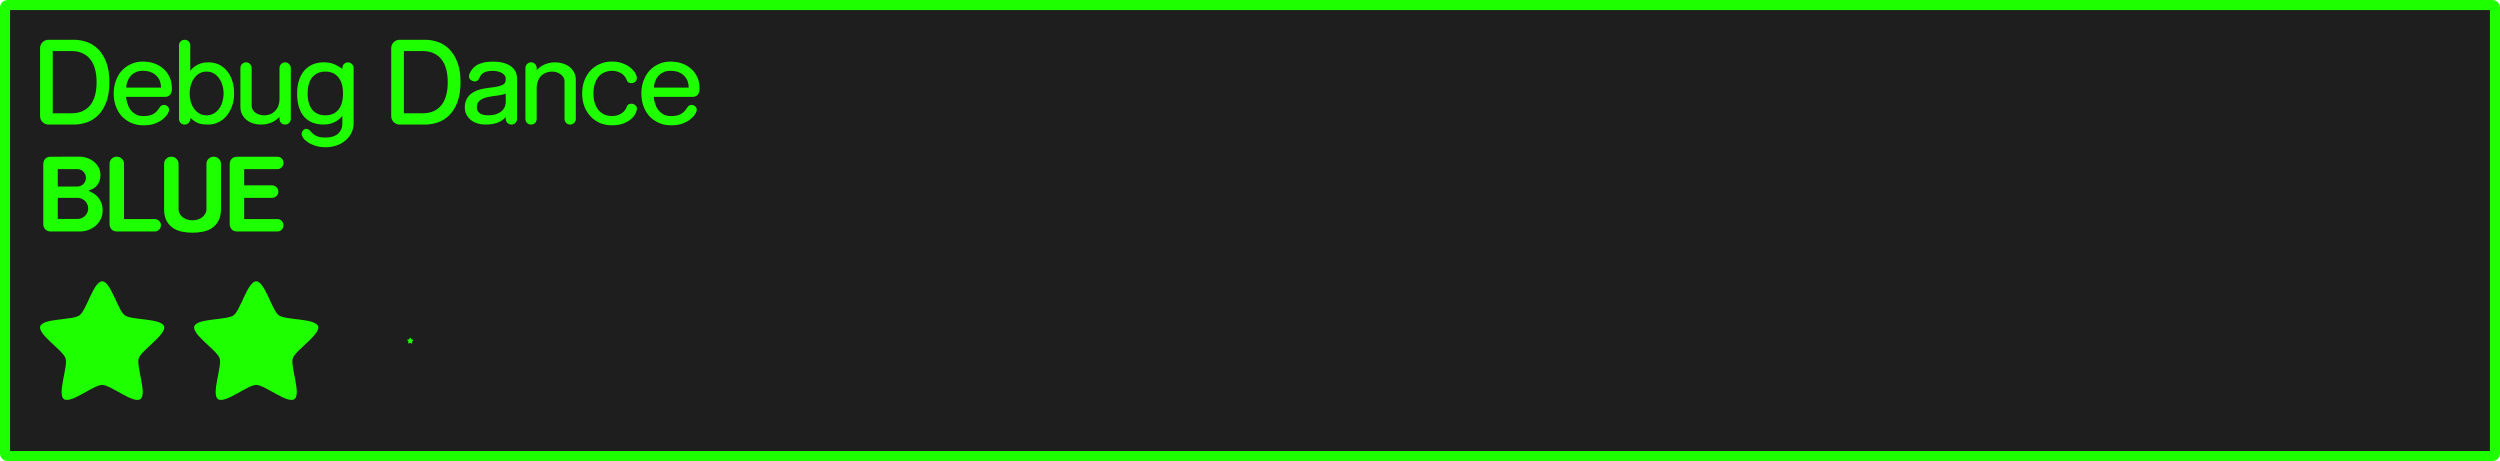 <svg version="1.1" xmlns="http://www.w3.org/2000/svg" xmlns:xlink="http://www.w3.org/1999/xlink" width="372.215" height="68.643"><g transform="translate(-53.893,-145.679)"><g data-paper-data="{&quot;isPaintingLayer&quot;:true}" fill-rule="nonzero" stroke-linecap="butt" stroke-linejoin="miter" stroke-dasharray="" style="mix-blend-mode: normal"><path d="M425.01,146.429c0.193,0 0.348,0.155 0.348,0.348v66.445c0,0.193 -0.155,0.35 -0.348,0.35h-370.018c-0.193,0 -0.35,-0.156 -0.35,-0.35v-66.445c0,-0.193 0.156,-0.348 0.35,-0.348z" data-paper-data="{&quot;origPos&quot;:null}" id="rect815-0-3" fill="#1e1e1e" stroke="#1eff00" stroke-width="1.5" stroke-miterlimit="4" stroke-dashoffset="17.35"/><path d="M64.914,151.601c0.629,0 1.257,0.107 1.887,0.32c0.629,0.213 1.196,0.571 1.697,1.072c0.501,0.491 0.906,1.141 1.215,1.951c0.309,0.8 0.465,1.788 0.465,2.961c0,1.184 -0.156,2.18 -0.465,2.99c-0.309,0.8 -0.714,1.452 -1.215,1.953c-0.501,0.491 -1.068,0.843 -1.697,1.057c-0.629,0.213 -1.257,0.318 -1.887,0.318h-3.793c-0.16,0 -0.314,-0.027 -0.463,-0.08c-0.149,-0.064 -0.283,-0.149 -0.4,-0.256c-0.117,-0.107 -0.214,-0.238 -0.289,-0.398c-0.075,-0.16 -0.111,-0.337 -0.111,-0.529v-10.111c0,-0.341 0.122,-0.635 0.367,-0.881c0.245,-0.245 0.544,-0.367 0.896,-0.367zM81.984,151.841c0.16,0.16 0.24,0.357 0.24,0.592v3.791c0.053,-0.064 0.139,-0.164 0.256,-0.303c0.128,-0.139 0.298,-0.277 0.512,-0.416c0.213,-0.149 0.481,-0.278 0.801,-0.385c0.32,-0.107 0.697,-0.16 1.135,-0.16c0.576,0 1.099,0.112 1.568,0.336c0.469,0.224 0.871,0.545 1.201,0.961c0.341,0.405 0.602,0.895 0.783,1.471c0.181,0.565 0.271,1.19 0.271,1.873c0,0.683 -0.1,1.306 -0.303,1.871c-0.203,0.565 -0.48,1.057 -0.832,1.473c-0.341,0.405 -0.747,0.719 -1.217,0.943c-0.459,0.224 -0.948,0.336 -1.471,0.336c-0.32,0 -0.604,-0.015 -0.85,-0.047c-0.245,-0.032 -0.469,-0.086 -0.672,-0.16c-0.203,-0.085 -0.4,-0.192 -0.592,-0.32c-0.181,-0.128 -0.378,-0.281 -0.592,-0.463v0.143c0,0.235 -0.08,0.437 -0.24,0.607c-0.16,0.16 -0.357,0.24 -0.592,0.24c-0.235,0 -0.437,-0.08 -0.607,-0.24c-0.16,-0.171 -0.24,-0.373 -0.24,-0.607v-10.943c0,-0.235 0.08,-0.432 0.24,-0.592c0.171,-0.16 0.373,-0.24 0.607,-0.24c0.235,0 0.432,0.08 0.592,0.24zM117.195,151.601c0.629,0 1.257,0.107 1.887,0.32c0.629,0.213 1.196,0.571 1.697,1.072c0.501,0.491 0.906,1.141 1.215,1.951c0.309,0.8 0.465,1.788 0.465,2.961c0,1.184 -0.156,2.18 -0.465,2.99c-0.309,0.8 -0.714,1.452 -1.215,1.953c-0.501,0.491 -1.068,0.843 -1.697,1.057c-0.629,0.213 -1.257,0.318 -1.887,0.318h-3.793c-0.16,0 -0.316,-0.027 -0.465,-0.08c-0.149,-0.064 -0.281,-0.149 -0.398,-0.256c-0.117,-0.107 -0.214,-0.238 -0.289,-0.398c-0.075,-0.16 -0.111,-0.337 -0.111,-0.529v-10.111c0,-0.341 0.122,-0.635 0.367,-0.881c0.245,-0.245 0.544,-0.367 0.896,-0.367zM61.746,162.544h2.799c0.629,0 1.179,-0.107 1.648,-0.32c0.469,-0.224 0.859,-0.533 1.168,-0.928c0.309,-0.405 0.538,-0.89 0.688,-1.455c0.149,-0.576 0.225,-1.221 0.225,-1.936c0,-0.704 -0.075,-1.339 -0.225,-1.904c-0.149,-0.576 -0.378,-1.062 -0.688,-1.457c-0.309,-0.405 -0.699,-0.714 -1.168,-0.928c-0.469,-0.224 -1.019,-0.336 -1.648,-0.336h-2.799zM114.027,162.544h2.799c0.629,0 1.179,-0.107 1.648,-0.32c0.469,-0.224 0.859,-0.533 1.168,-0.928c0.309,-0.405 0.538,-0.89 0.688,-1.455c0.149,-0.576 0.225,-1.221 0.225,-1.936c0,-0.704 -0.075,-1.339 -0.225,-1.904c-0.149,-0.576 -0.378,-1.062 -0.688,-1.457c-0.309,-0.405 -0.699,-0.714 -1.168,-0.928c-0.469,-0.224 -1.019,-0.336 -1.648,-0.336h-2.799zM146.646,155.136c0.469,0.181 0.854,0.4 1.152,0.656c0.309,0.256 0.538,0.522 0.688,0.799c0.149,0.277 0.225,0.513 0.225,0.705c0,0.245 -0.085,0.438 -0.256,0.576c-0.171,0.128 -0.363,0.191 -0.576,0.191c-0.149,0 -0.288,-0.037 -0.416,-0.111c-0.128,-0.075 -0.22,-0.203 -0.273,-0.385c-0.053,-0.171 -0.143,-0.336 -0.271,-0.496c-0.117,-0.16 -0.271,-0.304 -0.463,-0.432c-0.181,-0.128 -0.4,-0.23 -0.656,-0.305c-0.245,-0.075 -0.518,-0.111 -0.816,-0.111c-0.331,0 -0.662,0.063 -0.992,0.191c-0.32,0.117 -0.614,0.309 -0.881,0.576c-0.256,0.267 -0.463,0.619 -0.623,1.057c-0.16,0.427 -0.24,0.945 -0.24,1.553c0,0.608 0.08,1.124 0.24,1.551c0.16,0.427 0.367,0.774 0.623,1.041c0.267,0.267 0.561,0.464 0.881,0.592c0.331,0.117 0.662,0.176 0.992,0.176c0.299,0 0.571,-0.037 0.816,-0.111c0.256,-0.075 0.475,-0.177 0.656,-0.305c0.192,-0.128 0.346,-0.272 0.463,-0.432c0.128,-0.16 0.218,-0.326 0.271,-0.496c0.053,-0.181 0.145,-0.31 0.273,-0.385c0.128,-0.075 0.267,-0.111 0.416,-0.111c0.213,0 0.406,0.07 0.576,0.209c0.181,0.128 0.271,0.308 0.271,0.543c0,0.117 -0.053,0.314 -0.16,0.592c-0.107,0.267 -0.299,0.539 -0.576,0.816c-0.277,0.277 -0.662,0.523 -1.152,0.736c-0.48,0.213 -1.098,0.32 -1.855,0.32v-0.002c-0.629,0 -1.216,-0.112 -1.76,-0.336c-0.533,-0.235 -0.998,-0.559 -1.393,-0.975c-0.395,-0.416 -0.704,-0.912 -0.928,-1.488c-0.224,-0.587 -0.336,-1.234 -0.336,-1.938c0,-0.715 0.112,-1.36 0.336,-1.936c0.224,-0.587 0.533,-1.088 0.928,-1.504c0.395,-0.416 0.859,-0.735 1.393,-0.959c0.544,-0.235 1.13,-0.354 1.76,-0.354c0.64,0 1.195,0.097 1.664,0.289zM76.848,155.12c0.533,0.181 0.993,0.449 1.377,0.801c0.395,0.341 0.704,0.762 0.928,1.264c0.224,0.501 0.336,1.073 0.336,1.713c0,0.395 -0.095,0.692 -0.287,0.895c-0.192,0.203 -0.418,0.305 -0.674,0.305h-5.855c0,0.021 0.005,0.111 0.016,0.271c0.021,0.149 0.06,0.332 0.113,0.545c0.064,0.213 0.149,0.442 0.256,0.688c0.117,0.235 0.271,0.454 0.463,0.656c0.192,0.203 0.428,0.373 0.705,0.512c0.288,0.128 0.634,0.193 1.039,0.193c0.331,0 0.613,-0.029 0.848,-0.082c0.235,-0.053 0.444,-0.132 0.625,-0.238c0.181,-0.107 0.347,-0.24 0.496,-0.4c0.149,-0.171 0.298,-0.368 0.447,-0.592c0.085,-0.128 0.182,-0.22 0.289,-0.273c0.107,-0.053 0.219,-0.08 0.336,-0.08c0.192,0 0.367,0.07 0.527,0.209c0.16,0.139 0.24,0.314 0.24,0.527c0,0.128 -0.07,0.32 -0.209,0.576c-0.139,0.256 -0.363,0.512 -0.672,0.768c-0.299,0.256 -0.688,0.48 -1.168,0.672c-0.48,0.192 -1.066,0.289 -1.76,0.289c-0.704,0 -1.332,-0.129 -1.887,-0.385c-0.555,-0.256 -1.024,-0.597 -1.408,-1.023c-0.373,-0.437 -0.663,-0.944 -0.865,-1.52c-0.192,-0.576 -0.287,-1.179 -0.287,-1.809c0,-0.651 0.102,-1.264 0.305,-1.84c0.203,-0.587 0.49,-1.093 0.863,-1.52c0.384,-0.427 0.842,-0.762 1.375,-1.008c0.533,-0.256 1.132,-0.385 1.793,-0.385c0.608,0 1.173,0.09 1.695,0.271zM129.898,155.505c0.651,0.427 0.975,1.062 0.975,1.904v5.967c0,0.235 -0.08,0.437 -0.24,0.607c-0.16,0.16 -0.357,0.24 -0.592,0.24c-0.235,0 -0.437,-0.08 -0.607,-0.24c-0.16,-0.171 -0.24,-0.373 -0.24,-0.607v-0.256c-0.405,0.437 -0.87,0.731 -1.393,0.881c-0.512,0.149 -1.055,0.223 -1.631,0.223c-0.363,0 -0.73,-0.047 -1.104,-0.143c-0.363,-0.107 -0.694,-0.267 -0.992,-0.48c-0.288,-0.213 -0.524,-0.481 -0.705,-0.801c-0.181,-0.32 -0.271,-0.702 -0.271,-1.15c0,-0.512 0.102,-0.94 0.305,-1.281c0.203,-0.352 0.473,-0.639 0.814,-0.863c0.341,-0.224 0.731,-0.394 1.168,-0.512c0.448,-0.117 0.918,-0.202 1.408,-0.256c0.565,-0.064 1.008,-0.134 1.328,-0.209c0.32,-0.085 0.561,-0.181 0.721,-0.287c0.16,-0.107 0.255,-0.231 0.287,-0.369c0.043,-0.139 0.064,-0.292 0.064,-0.463c0,-0.203 -0.058,-0.38 -0.176,-0.529c-0.117,-0.149 -0.266,-0.271 -0.447,-0.367c-0.181,-0.096 -0.385,-0.164 -0.609,-0.207c-0.224,-0.053 -0.443,-0.082 -0.656,-0.082c-0.384,0 -0.693,0.034 -0.928,0.098c-0.235,0.064 -0.427,0.149 -0.576,0.256c-0.149,0.107 -0.271,0.233 -0.367,0.383c-0.085,0.149 -0.166,0.305 -0.24,0.465c-0.064,0.128 -0.154,0.223 -0.271,0.287c-0.107,0.053 -0.219,0.08 -0.336,0.08c-0.213,0 -0.41,-0.068 -0.592,-0.207c-0.181,-0.139 -0.273,-0.331 -0.273,-0.576c0,-0.096 0.027,-0.215 0.08,-0.354c0.096,-0.224 0.225,-0.441 0.385,-0.654c0.16,-0.224 0.374,-0.421 0.641,-0.592c0.277,-0.171 0.613,-0.304 1.008,-0.4c0.405,-0.107 0.895,-0.16 1.471,-0.16c1.088,0 1.954,0.219 2.594,0.656zM155.41,155.12c0.533,0.181 0.993,0.449 1.377,0.801c0.395,0.341 0.704,0.762 0.928,1.264c0.224,0.501 0.336,1.073 0.336,1.713c0,0.395 -0.095,0.692 -0.287,0.895c-0.192,0.203 -0.418,0.305 -0.674,0.305h-5.855c0,0.021 0.005,0.111 0.016,0.271c0.021,0.149 0.06,0.332 0.113,0.545c0.064,0.213 0.149,0.442 0.256,0.688c0.117,0.235 0.271,0.454 0.463,0.656c0.192,0.203 0.428,0.373 0.705,0.512c0.288,0.128 0.634,0.193 1.039,0.193c0.331,0 0.613,-0.029 0.848,-0.082c0.235,-0.053 0.444,-0.132 0.625,-0.238c0.181,-0.107 0.347,-0.24 0.496,-0.4c0.149,-0.171 0.298,-0.368 0.447,-0.592c0.085,-0.128 0.182,-0.22 0.289,-0.273c0.107,-0.053 0.219,-0.08 0.336,-0.08c0.192,0 0.367,0.07 0.527,0.209c0.16,0.139 0.24,0.314 0.24,0.527c0,0.128 -0.07,0.32 -0.209,0.576c-0.139,0.256 -0.363,0.512 -0.672,0.768c-0.299,0.256 -0.688,0.48 -1.168,0.672c-0.48,0.192 -1.066,0.289 -1.76,0.289c-0.704,0 -1.332,-0.129 -1.887,-0.385c-0.555,-0.256 -1.024,-0.597 -1.408,-1.023c-0.373,-0.437 -0.663,-0.944 -0.865,-1.52c-0.192,-0.576 -0.287,-1.179 -0.287,-1.809c0,-0.651 0.102,-1.264 0.305,-1.84c0.203,-0.587 0.49,-1.093 0.863,-1.52c0.384,-0.427 0.842,-0.762 1.375,-1.008c0.533,-0.256 1.132,-0.385 1.793,-0.385c0.608,0 1.173,0.09 1.695,0.271zM91.123,155.216c0.16,0.16 0.24,0.359 0.24,0.594v5.566c0,0.245 0.053,0.459 0.16,0.641c0.117,0.181 0.261,0.337 0.432,0.465c0.181,0.117 0.378,0.207 0.592,0.271c0.224,0.064 0.443,0.096 0.656,0.096c0.352,0 0.671,-0.058 0.959,-0.176c0.288,-0.128 0.529,-0.298 0.721,-0.512c0.203,-0.213 0.358,-0.464 0.465,-0.752c0.107,-0.299 0.158,-0.62 0.158,-0.961v-4.639c0,-0.235 0.08,-0.434 0.24,-0.594c0.16,-0.171 0.357,-0.256 0.592,-0.256c0.235,0 0.434,0.085 0.594,0.256c0.171,0.16 0.256,0.359 0.256,0.594v7.566c0,0.235 -0.085,0.439 -0.256,0.609c-0.16,0.16 -0.359,0.24 -0.594,0.24c-0.235,0 -0.432,-0.08 -0.592,-0.24c-0.16,-0.171 -0.24,-0.375 -0.24,-0.609v-0.287c-0.107,0.096 -0.238,0.213 -0.398,0.352c-0.149,0.128 -0.337,0.252 -0.561,0.369c-0.224,0.117 -0.485,0.217 -0.783,0.303c-0.288,0.075 -0.626,0.111 -1.01,0.111c-0.395,0 -0.777,-0.052 -1.15,-0.158c-0.363,-0.117 -0.689,-0.29 -0.977,-0.514c-0.288,-0.224 -0.517,-0.501 -0.688,-0.832c-0.171,-0.331 -0.256,-0.713 -0.256,-1.15v-5.76c0,-0.235 0.078,-0.434 0.238,-0.594c0.171,-0.171 0.375,-0.256 0.609,-0.256c0.235,0 0.432,0.085 0.592,0.256zM103.713,155.265c0.459,0.203 0.843,0.431 1.152,0.688v-0.143c0,-0.235 0.08,-0.432 0.24,-0.592c0.16,-0.171 0.357,-0.256 0.592,-0.256c0.235,0 0.432,0.085 0.592,0.256c0.171,0.16 0.256,0.357 0.256,0.592v8.207c0,0.533 -0.112,1.02 -0.336,1.457c-0.213,0.437 -0.508,0.81 -0.881,1.119c-0.373,0.32 -0.809,0.566 -1.311,0.736c-0.501,0.181 -1.041,0.271 -1.617,0.271c-0.629,0 -1.167,-0.08 -1.615,-0.24c-0.448,-0.149 -0.822,-0.33 -1.121,-0.543c-0.299,-0.203 -0.518,-0.417 -0.656,-0.641c-0.139,-0.213 -0.207,-0.384 -0.207,-0.512c0,-0.213 0.068,-0.401 0.207,-0.561c0.139,-0.16 0.304,-0.24 0.496,-0.24c0.192,0 0.384,0.102 0.576,0.305c0.139,0.16 0.277,0.299 0.416,0.416c0.139,0.128 0.294,0.235 0.465,0.32c0.181,0.085 0.383,0.149 0.607,0.191c0.235,0.043 0.512,0.064 0.832,0.064c0.341,0 0.662,-0.043 0.961,-0.129c0.299,-0.075 0.559,-0.201 0.783,-0.383c0.224,-0.171 0.399,-0.395 0.527,-0.672c0.128,-0.267 0.193,-0.588 0.193,-0.961v-1.057c-0.107,0.117 -0.24,0.251 -0.4,0.4c-0.16,0.139 -0.352,0.272 -0.576,0.4c-0.224,0.128 -0.485,0.24 -0.783,0.336c-0.299,0.085 -0.646,0.129 -1.041,0.129c-0.576,0 -1.109,-0.092 -1.6,-0.273c-0.48,-0.181 -0.896,-0.459 -1.248,-0.832c-0.341,-0.373 -0.609,-0.853 -0.801,-1.439c-0.192,-0.587 -0.287,-1.28 -0.287,-2.08c0,-0.811 0.107,-1.504 0.32,-2.08c0.213,-0.587 0.496,-1.066 0.848,-1.439c0.363,-0.384 0.779,-0.666 1.248,-0.848c0.48,-0.181 0.986,-0.273 1.52,-0.273c0.651,0 1.2,0.102 1.648,0.305zM133.561,155.216c0.16,0.16 0.24,0.357 0.24,0.592v0.289c0.107,-0.096 0.233,-0.208 0.383,-0.336c0.16,-0.139 0.352,-0.267 0.576,-0.385c0.224,-0.117 0.48,-0.213 0.768,-0.287c0.299,-0.085 0.641,-0.129 1.025,-0.129c0.395,0 0.772,0.058 1.135,0.176c0.373,0.107 0.704,0.272 0.992,0.496c0.288,0.224 0.519,0.501 0.689,0.832c0.171,0.331 0.256,0.715 0.256,1.152v5.76c0,0.235 -0.085,0.439 -0.256,0.609c-0.16,0.16 -0.359,0.238 -0.594,0.238c-0.235,0 -0.432,-0.078 -0.592,-0.238c-0.16,-0.171 -0.24,-0.375 -0.24,-0.609v-5.568c0,-0.235 -0.058,-0.442 -0.176,-0.623c-0.107,-0.192 -0.25,-0.347 -0.432,-0.465c-0.171,-0.128 -0.368,-0.223 -0.592,-0.287c-0.213,-0.064 -0.427,-0.096 -0.641,-0.096c-0.352,0 -0.671,0.063 -0.959,0.191c-0.288,0.117 -0.534,0.283 -0.736,0.496c-0.192,0.213 -0.341,0.469 -0.447,0.768c-0.107,0.288 -0.16,0.604 -0.16,0.945v4.639c0,0.235 -0.08,0.439 -0.24,0.609c-0.16,0.16 -0.357,0.238 -0.592,0.238c-0.235,0 -0.439,-0.078 -0.609,-0.238c-0.16,-0.171 -0.238,-0.375 -0.238,-0.609v-7.568c0,-0.235 0.078,-0.432 0.238,-0.592c0.171,-0.171 0.375,-0.256 0.609,-0.256c0.235,0 0.432,0.085 0.592,0.256zM74.176,156.399c-0.277,0.117 -0.511,0.268 -0.703,0.449c-0.181,0.171 -0.325,0.363 -0.432,0.576c-0.107,0.213 -0.187,0.41 -0.24,0.592c-0.053,0.181 -0.085,0.342 -0.096,0.48c-0.011,0.129 -0.018,0.202 -0.018,0.223h5.186c0,-0.331 -0.053,-0.645 -0.16,-0.943c-0.107,-0.299 -0.272,-0.559 -0.496,-0.783c-0.213,-0.235 -0.491,-0.422 -0.832,-0.561c-0.341,-0.139 -0.743,-0.209 -1.201,-0.209c-0.395,0 -0.73,0.058 -1.008,0.176zM152.738,156.399c-0.277,0.117 -0.511,0.268 -0.703,0.449c-0.181,0.171 -0.325,0.363 -0.432,0.576c-0.107,0.213 -0.187,0.41 -0.24,0.592c-0.053,0.181 -0.087,0.342 -0.098,0.48c-0.011,0.129 -0.016,0.202 -0.016,0.223h5.186c0,-0.331 -0.053,-0.645 -0.16,-0.943c-0.107,-0.299 -0.272,-0.559 -0.496,-0.783c-0.213,-0.235 -0.491,-0.422 -0.832,-0.561c-0.341,-0.139 -0.743,-0.209 -1.201,-0.209c-0.395,0 -0.73,0.058 -1.008,0.176zM83.568,156.608c-0.309,0.181 -0.57,0.427 -0.783,0.736c-0.213,0.299 -0.379,0.644 -0.496,1.039c-0.107,0.384 -0.16,0.79 -0.16,1.217c0,0.416 0.053,0.822 0.16,1.217c0.117,0.395 0.283,0.74 0.496,1.039c0.213,0.299 0.474,0.539 0.783,0.721c0.32,0.181 0.683,0.271 1.088,0.271c0.395,0 0.747,-0.09 1.057,-0.271c0.32,-0.181 0.587,-0.422 0.801,-0.721c0.224,-0.299 0.387,-0.644 0.494,-1.039c0.117,-0.395 0.178,-0.801 0.178,-1.217c0,-0.427 -0.06,-0.833 -0.178,-1.217c-0.107,-0.395 -0.27,-0.74 -0.494,-1.039c-0.213,-0.309 -0.481,-0.555 -0.801,-0.736c-0.309,-0.181 -0.662,-0.271 -1.057,-0.271c-0.405,0 -0.768,0.09 -1.088,0.271zM100.4,157.169c-0.469,0.555 -0.703,1.365 -0.703,2.432c0,1.067 0.234,1.877 0.703,2.432c0.469,0.544 1.114,0.816 1.936,0.816c0.821,0 1.461,-0.272 1.92,-0.816c0.469,-0.555 0.705,-1.365 0.705,-2.432c0,-1.067 -0.236,-1.877 -0.705,-2.432c-0.459,-0.555 -1.099,-0.832 -1.92,-0.832c-0.821,0 -1.466,0.277 -1.936,0.832zM128.793,159.745c-0.203,0.064 -0.441,0.111 -0.719,0.143c-0.267,0.032 -0.551,0.071 -0.85,0.113c-0.288,0.043 -0.57,0.096 -0.848,0.16c-0.277,0.064 -0.528,0.159 -0.752,0.287c-0.224,0.117 -0.404,0.273 -0.543,0.465c-0.128,0.192 -0.193,0.436 -0.193,0.734c0,0.235 0.049,0.432 0.145,0.592c0.107,0.149 0.24,0.273 0.4,0.369c0.16,0.085 0.34,0.149 0.543,0.191c0.203,0.032 0.407,0.049 0.609,0.049c0.309,0 0.618,-0.032 0.928,-0.096c0.309,-0.075 0.587,-0.192 0.832,-0.352c0.256,-0.16 0.458,-0.374 0.607,-0.641c0.16,-0.267 0.24,-0.598 0.24,-0.992v-1.137zM65.77,169.009c0.405,0 0.789,0.072 1.156,0.213c0.376,0.132 0.706,0.32 0.988,0.564c0.282,0.235 0.508,0.516 0.678,0.846c0.169,0.329 0.254,0.682 0.254,1.059c0,0.395 -0.057,0.729 -0.17,1.002c-0.103,0.273 -0.239,0.499 -0.408,0.678c-0.169,0.179 -0.364,0.325 -0.58,0.438c-0.216,0.104 -0.432,0.197 -0.648,0.281c0.169,0.056 0.372,0.151 0.607,0.283c0.245,0.122 0.479,0.296 0.705,0.521c0.226,0.226 0.418,0.518 0.578,0.875c0.16,0.348 0.24,0.777 0.24,1.285c0,0.461 -0.095,0.88 -0.283,1.256c-0.188,0.376 -0.436,0.7 -0.746,0.973c-0.31,0.273 -0.674,0.484 -1.088,0.635c-0.405,0.15 -0.832,0.227 -1.283,0.227h-4.318c-0.132,0 -0.263,-0.019 -0.395,-0.057c-0.132,-0.047 -0.254,-0.115 -0.367,-0.199c-0.103,-0.094 -0.188,-0.21 -0.254,-0.352c-0.066,-0.141 -0.1,-0.31 -0.1,-0.508v-8.918c0,-0.085 0.015,-0.188 0.043,-0.311c0.028,-0.132 0.079,-0.254 0.154,-0.367c0.085,-0.122 0.199,-0.222 0.34,-0.297c0.151,-0.085 0.339,-0.127 0.564,-0.127zM72.037,169.319c0.216,0.207 0.324,0.461 0.324,0.762v8.213h4.559c0.263,0 0.483,0.091 0.662,0.27c0.179,0.179 0.27,0.394 0.27,0.648c0,0.263 -0.091,0.483 -0.27,0.662c-0.179,0.179 -0.399,0.27 -0.662,0.27h-5.602c-0.132,0 -0.265,-0.019 -0.396,-0.057c-0.132,-0.047 -0.252,-0.113 -0.365,-0.197c-0.103,-0.094 -0.188,-0.212 -0.254,-0.354c-0.066,-0.141 -0.1,-0.31 -0.1,-0.508v-8.947c0,-0.301 0.104,-0.555 0.311,-0.762c0.207,-0.207 0.461,-0.311 0.762,-0.311c0.301,0 0.555,0.104 0.762,0.311zM80.156,169.319c0.216,0.207 0.324,0.461 0.324,0.762v6.717c0,0.263 0.057,0.5 0.17,0.707c0.122,0.207 0.277,0.385 0.465,0.535c0.198,0.141 0.419,0.249 0.664,0.324c0.254,0.075 0.512,0.113 0.775,0.113c0.263,0 0.519,-0.038 0.764,-0.113c0.254,-0.075 0.474,-0.183 0.662,-0.324c0.198,-0.151 0.352,-0.328 0.465,-0.535c0.122,-0.207 0.184,-0.444 0.184,-0.707v-6.717c0,-0.301 0.104,-0.555 0.311,-0.762c0.216,-0.207 0.476,-0.311 0.777,-0.311c0.301,0 0.555,0.104 0.762,0.311c0.207,0.207 0.311,0.461 0.311,0.762v6.717c0,0.696 -0.123,1.275 -0.367,1.736c-0.235,0.452 -0.55,0.813 -0.945,1.086c-0.395,0.263 -0.847,0.447 -1.355,0.551c-0.508,0.104 -1.03,0.156 -1.566,0.156c-0.536,0 -1.058,-0.053 -1.566,-0.156c-0.508,-0.103 -0.958,-0.287 -1.354,-0.551c-0.395,-0.273 -0.714,-0.634 -0.959,-1.086c-0.235,-0.461 -0.354,-1.04 -0.354,-1.736v-6.717c0,-0.301 0.104,-0.555 0.311,-0.762c0.207,-0.207 0.461,-0.311 0.762,-0.311c0.301,0 0.555,0.104 0.762,0.311zM95.188,169.011c0.254,0 0.47,0.089 0.648,0.268c0.179,0.179 0.268,0.394 0.268,0.648c0,0.264 -0.089,0.485 -0.268,0.664c-0.179,0.179 -0.394,0.268 -0.648,0.268h-4.939v2.412h4.148c0.263,0 0.485,0.095 0.664,0.283c0.179,0.179 0.268,0.394 0.268,0.648c0,0.254 -0.089,0.476 -0.268,0.664c-0.179,0.179 -0.401,0.268 -0.664,0.268h-4.148v3.16h4.939c0.254,0 0.47,0.091 0.648,0.27c0.179,0.179 0.268,0.394 0.268,0.648c0,0.263 -0.089,0.485 -0.268,0.664c-0.179,0.179 -0.394,0.268 -0.648,0.268h-5.982c-0.132,0 -0.265,-0.019 -0.396,-0.057c-0.132,-0.047 -0.254,-0.113 -0.367,-0.197c-0.103,-0.094 -0.188,-0.212 -0.254,-0.354c-0.066,-0.141 -0.098,-0.31 -0.098,-0.508v-8.918c0,-0.085 0.013,-0.188 0.041,-0.311c0.028,-0.132 0.085,-0.254 0.17,-0.367c0.085,-0.122 0.199,-0.22 0.34,-0.295c0.151,-0.085 0.339,-0.127 0.564,-0.127zM62.496,173.454h2.893c0.179,0 0.348,-0.032 0.508,-0.098c0.16,-0.066 0.295,-0.157 0.408,-0.27c0.122,-0.122 0.217,-0.262 0.283,-0.422c0.066,-0.16 0.098,-0.331 0.098,-0.51c0,-0.179 -0.032,-0.348 -0.098,-0.508c-0.066,-0.16 -0.161,-0.295 -0.283,-0.408c-0.113,-0.122 -0.248,-0.217 -0.408,-0.283c-0.16,-0.066 -0.329,-0.098 -0.508,-0.098h-2.893zM62.496,178.28h2.949c0.216,0 0.417,-0.042 0.605,-0.127c0.198,-0.085 0.367,-0.197 0.508,-0.338c0.141,-0.141 0.255,-0.306 0.34,-0.494c0.085,-0.188 0.127,-0.391 0.127,-0.607c0,-0.216 -0.042,-0.419 -0.127,-0.607c-0.085,-0.198 -0.199,-0.367 -0.34,-0.508c-0.141,-0.141 -0.31,-0.253 -0.508,-0.338c-0.188,-0.085 -0.389,-0.127 -0.605,-0.127h-2.949z" data-paper-data="{&quot;origPos&quot;:null}" id="path5576" fill="#1eff00" stroke="none" stroke-width="1" stroke-miterlimit="10" stroke-dashoffset="0"/><path d="M69.103,187.565c1.276,0 2.334,4.308 3.366,5.058c1.032,0.75 5.457,0.425 5.851,1.639c0.394,1.213 -3.376,3.551 -3.77,4.765c-0.394,1.213 1.282,5.321 0.25,6.071c-1.032,0.75 -4.421,-2.113 -5.697,-2.113c-1.276,0 -4.664,2.863 -5.697,2.113c-1.032,-0.75 0.644,-4.857 0.25,-6.071c-0.394,-1.213 -4.165,-3.551 -3.77,-4.765c0.394,-1.213 4.819,-0.889 5.851,-1.639c1.032,-0.75 2.09,-5.058 3.366,-5.058z" data-paper-data="{&quot;origPos&quot;:null}" id="path1428-5-2" fill="#1eff00" stroke="none" stroke-width="0.882" stroke-miterlimit="4" stroke-dashoffset="17.35"/><path d="M92.04,187.565c1.276,0 2.334,4.308 3.366,5.058c1.032,0.75 5.457,0.425 5.851,1.639c0.394,1.213 -3.376,3.551 -3.77,4.765c-0.394,1.213 1.282,5.321 0.25,6.071c-1.032,0.75 -4.421,-2.113 -5.696,-2.113c-1.276,0 -4.664,2.863 -5.697,2.113c-1.032,-0.75 0.644,-4.857 0.25,-6.071c-0.394,-1.213 -4.165,-3.551 -3.77,-4.765c0.394,-1.213 4.819,-0.889 5.851,-1.639c1.032,-0.75 2.09,-5.058 3.366,-5.058z" data-paper-data="{&quot;origPos&quot;:null}" id="path1428-0-2-0" fill="#1eff00" stroke="none" stroke-width="0.882" stroke-miterlimit="4" stroke-dashoffset="17.35"/><path d="M114.977,195.952c0.064,0 0.117,0.215 0.168,0.253c0.052,0.038 0.273,0.023 0.293,0.082c0.02,0.061 -0.169,0.178 -0.189,0.238c-0.02,0.061 0.064,0.266 0.012,0.303c-0.052,0.038 -0.221,-0.105 -0.285,-0.105c-0.064,0 -0.233,0.143 -0.285,0.105c-0.052,-0.038 0.032,-0.243 0.012,-0.303c-0.02,-0.06 -0.208,-0.178 -0.189,-0.238c0.02,-0.06 0.241,-0.044 0.293,-0.082c0.052,-0.038 0.104,-0.253 0.168,-0.253z" data-paper-data="{&quot;origPos&quot;:null}" id="path1428-0-6-3-9" fill="#1eff00" stroke="none" stroke-width="0.044" stroke-miterlimit="4" stroke-dashoffset="17.35"/></g></g></svg>